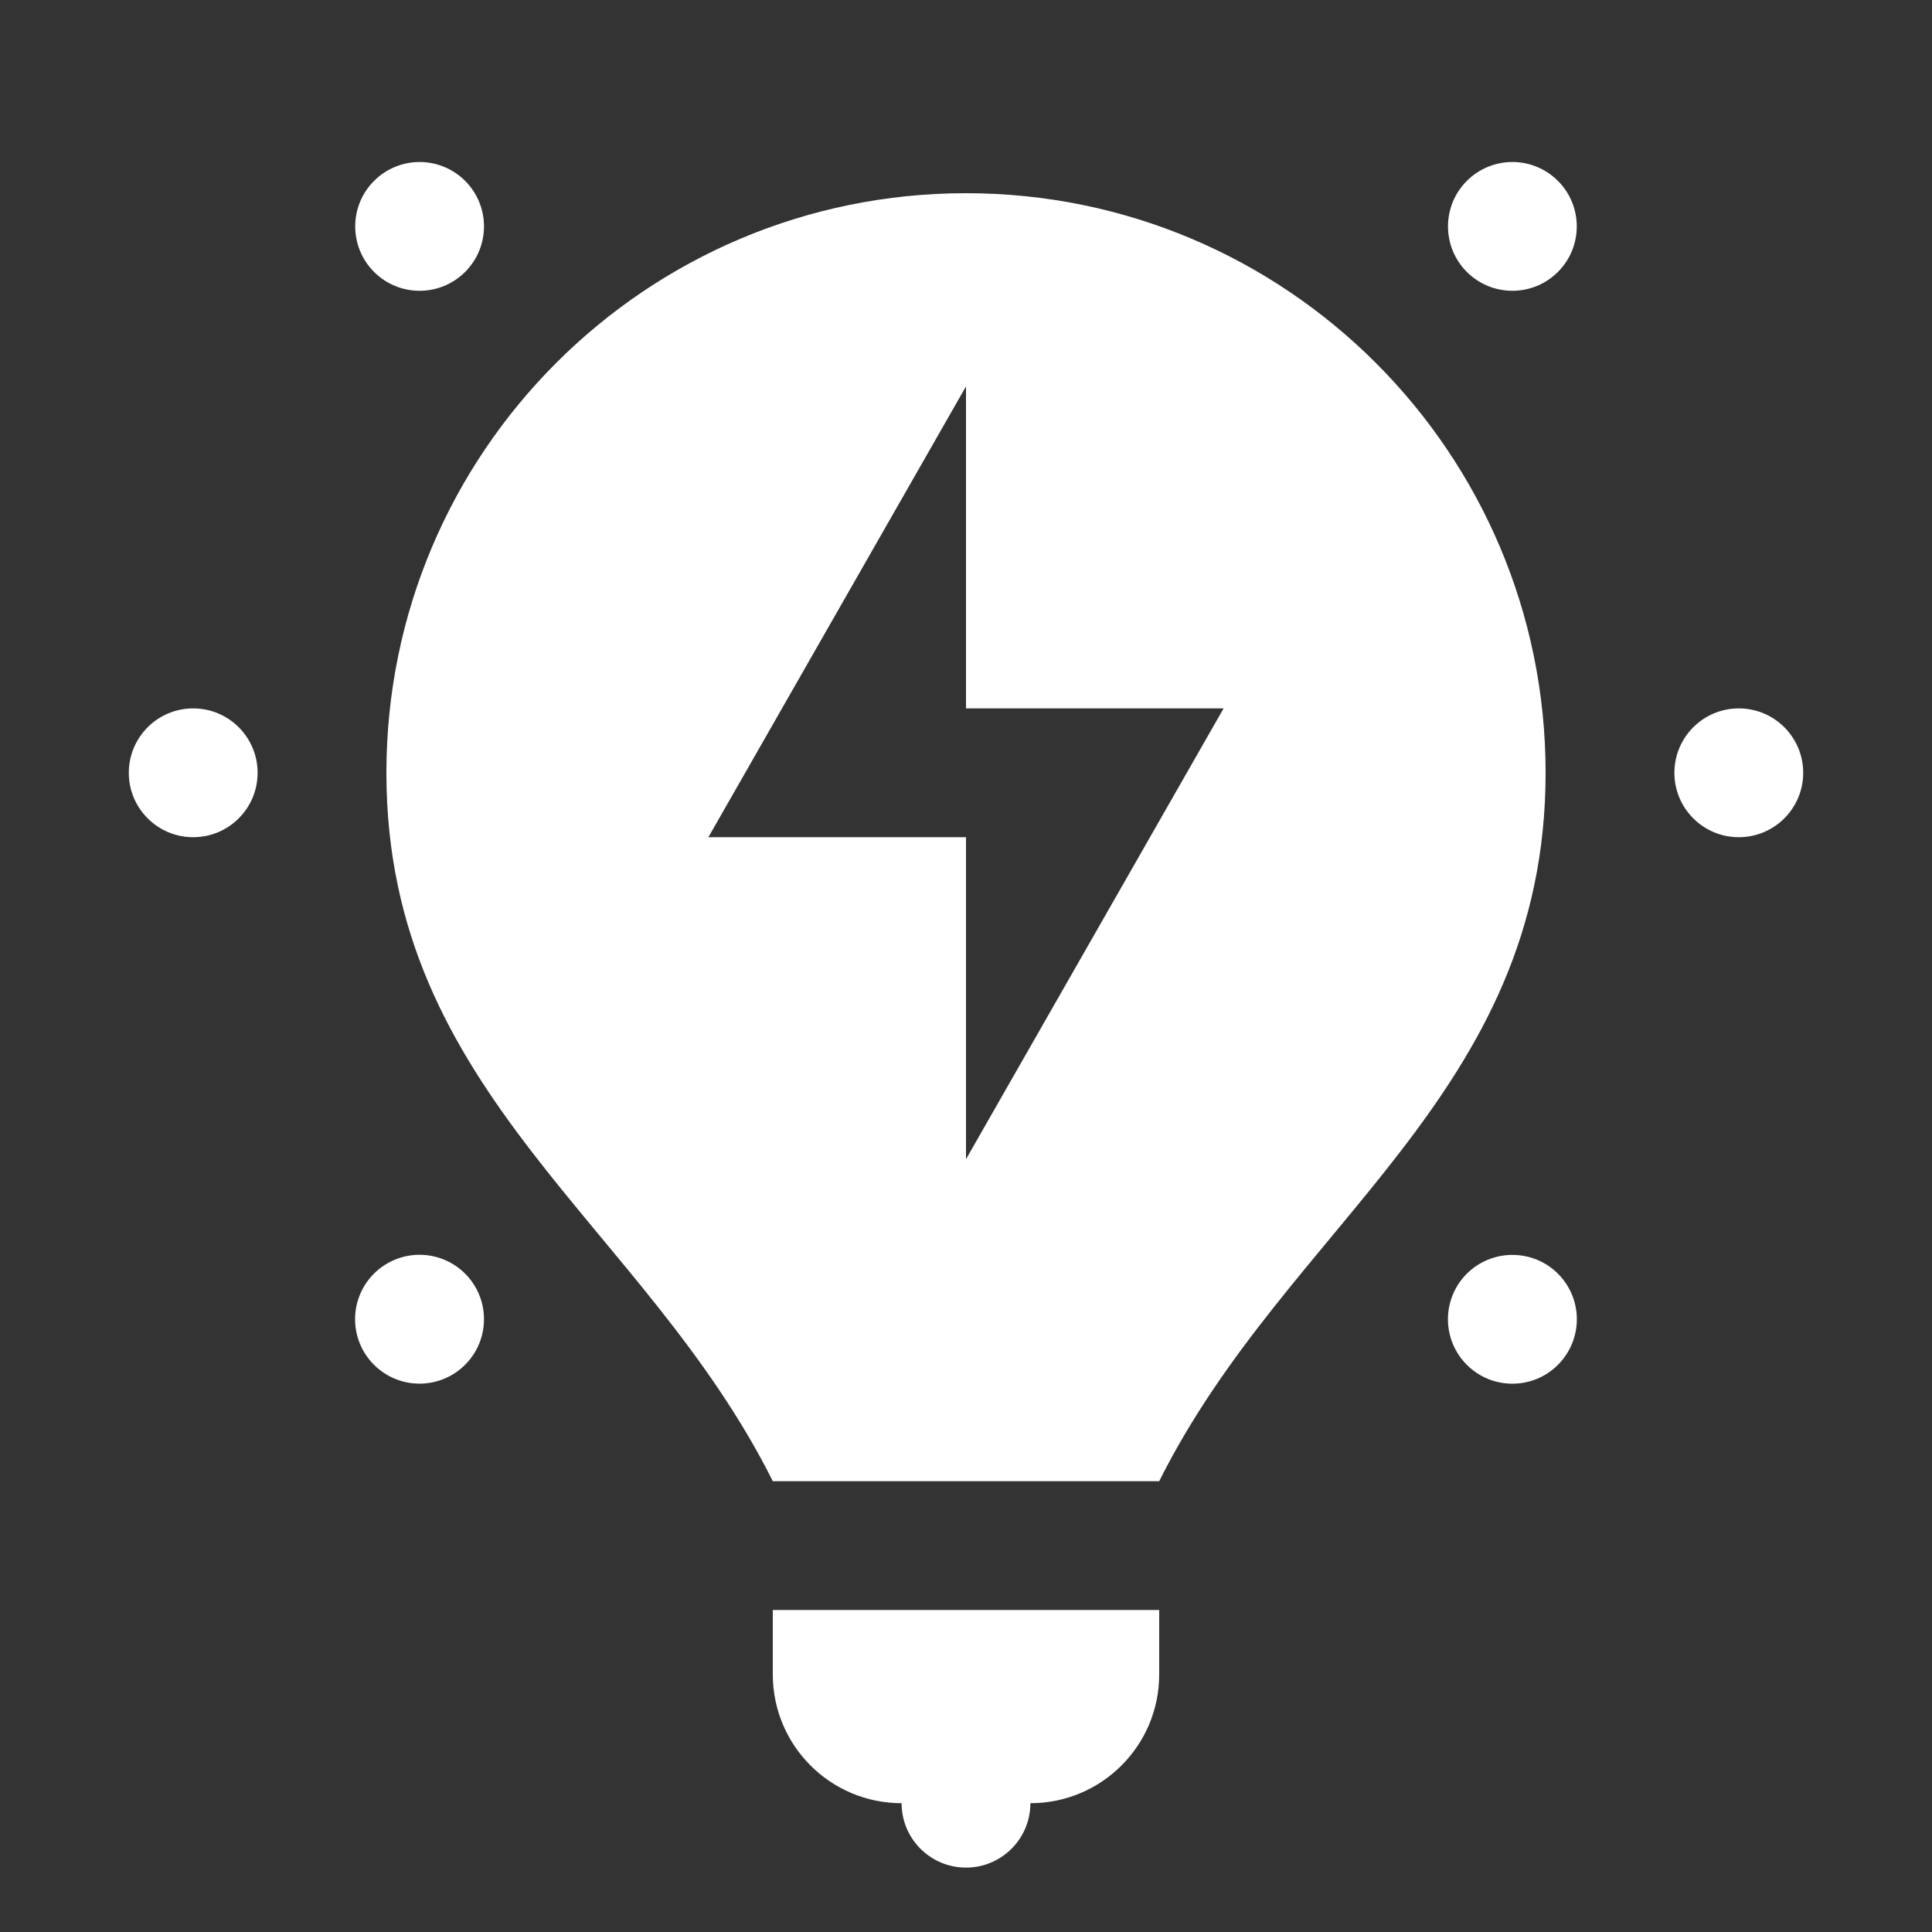 <?xml version="1.0"?>
<svg xmlns="http://www.w3.org/2000/svg" xmlns:xlink="http://www.w3.org/1999/xlink" version="1.1" viewBox="0 0 210 210" width="30px" height="30px"><rect x="0" y="0" width="210" height="210" fill="#333333" stroke="none"/><g fill="none" fill-rule="nonzero" stroke="none" stroke-width="1" stroke-linecap="butt" stroke-linejoin="miter" stroke-miterlimit="10" stroke-dasharray="" stroke-dashoffset="0" font-family="none" font-weight="none" font-size="none" text-anchor="none" style="mix-blend-mode: normal"><path d="M0,210v-210h210v210z" fill="none"/><g fill="#ffffff"><path d="M45.705,17.609c-1.89,-0.025 -3.709,0.714 -5.045,2.051c-2.733,2.734 -2.733,7.165 0,9.898c2.734,2.733 7.165,2.733 9.898,0c2.733,-2.734 2.733,-7.165 0,-9.898c-1.289,-1.29 -3.03,-2.025 -4.854,-2.051zM164.5,17.609c-1.894,-0.029 -3.719,0.711 -5.059,2.051c-2.733,2.734 -2.733,7.165 0,9.898c2.734,2.733 7.165,2.733 9.898,0c2.733,-2.734 2.733,-7.165 0,-9.898c-1.286,-1.286 -3.021,-2.022 -4.84,-2.051zM105,21c-34.797,0 -63,28.203 -63,63c0,35 28,49 42,77h42c14,-28 42,-42 42,-77c0,-34.797 -28.203,-63 -63,-63zM105,42v35h28l-28,49v-35h-28zM21,77c-3.866,0 -7,3.134 -7,7c0,3.866 3.134,7 7,7c3.866,0 7,-3.134 7,-7c0,-3.866 -3.134,-7 -7,-7zM189,77c-3.866,0 -7,3.134 -7,7c0,3.866 3.134,7 7,7c3.866,0 7,-3.134 7,-7c0,-3.866 -3.134,-7 -7,-7zM45.705,136.391c-1.894,-0.029 -3.719,0.711 -5.059,2.051c-2.733,2.734 -2.733,7.165 0,9.898c1.313,1.317 3.096,2.057 4.956,2.057c1.86,0 3.643,-0.74 4.956,-2.057c2.733,-2.734 2.733,-7.165 0,-9.898c-1.289,-1.29 -3.03,-2.025 -4.854,-2.051zM164.486,136.404c-1.888,-0.029 -3.707,0.706 -5.045,2.037c-1.317,1.313 -2.057,3.096 -2.057,4.956c0,1.86 0.74,3.643 2.057,4.956c2.734,2.733 7.165,2.733 9.898,0c1.317,-1.313 2.057,-3.096 2.057,-4.956c0,-1.86 -0.74,-3.643 -2.057,-4.956c-1.291,-1.285 -3.032,-2.015 -4.854,-2.037zM84,175v7c0,7.735 6.265,14 14,14c0,3.866 3.134,7 7,7c3.866,0 7,-3.134 7,-7c7.735,0 14,-6.265 14,-14v-7z"/></g></g></svg>
